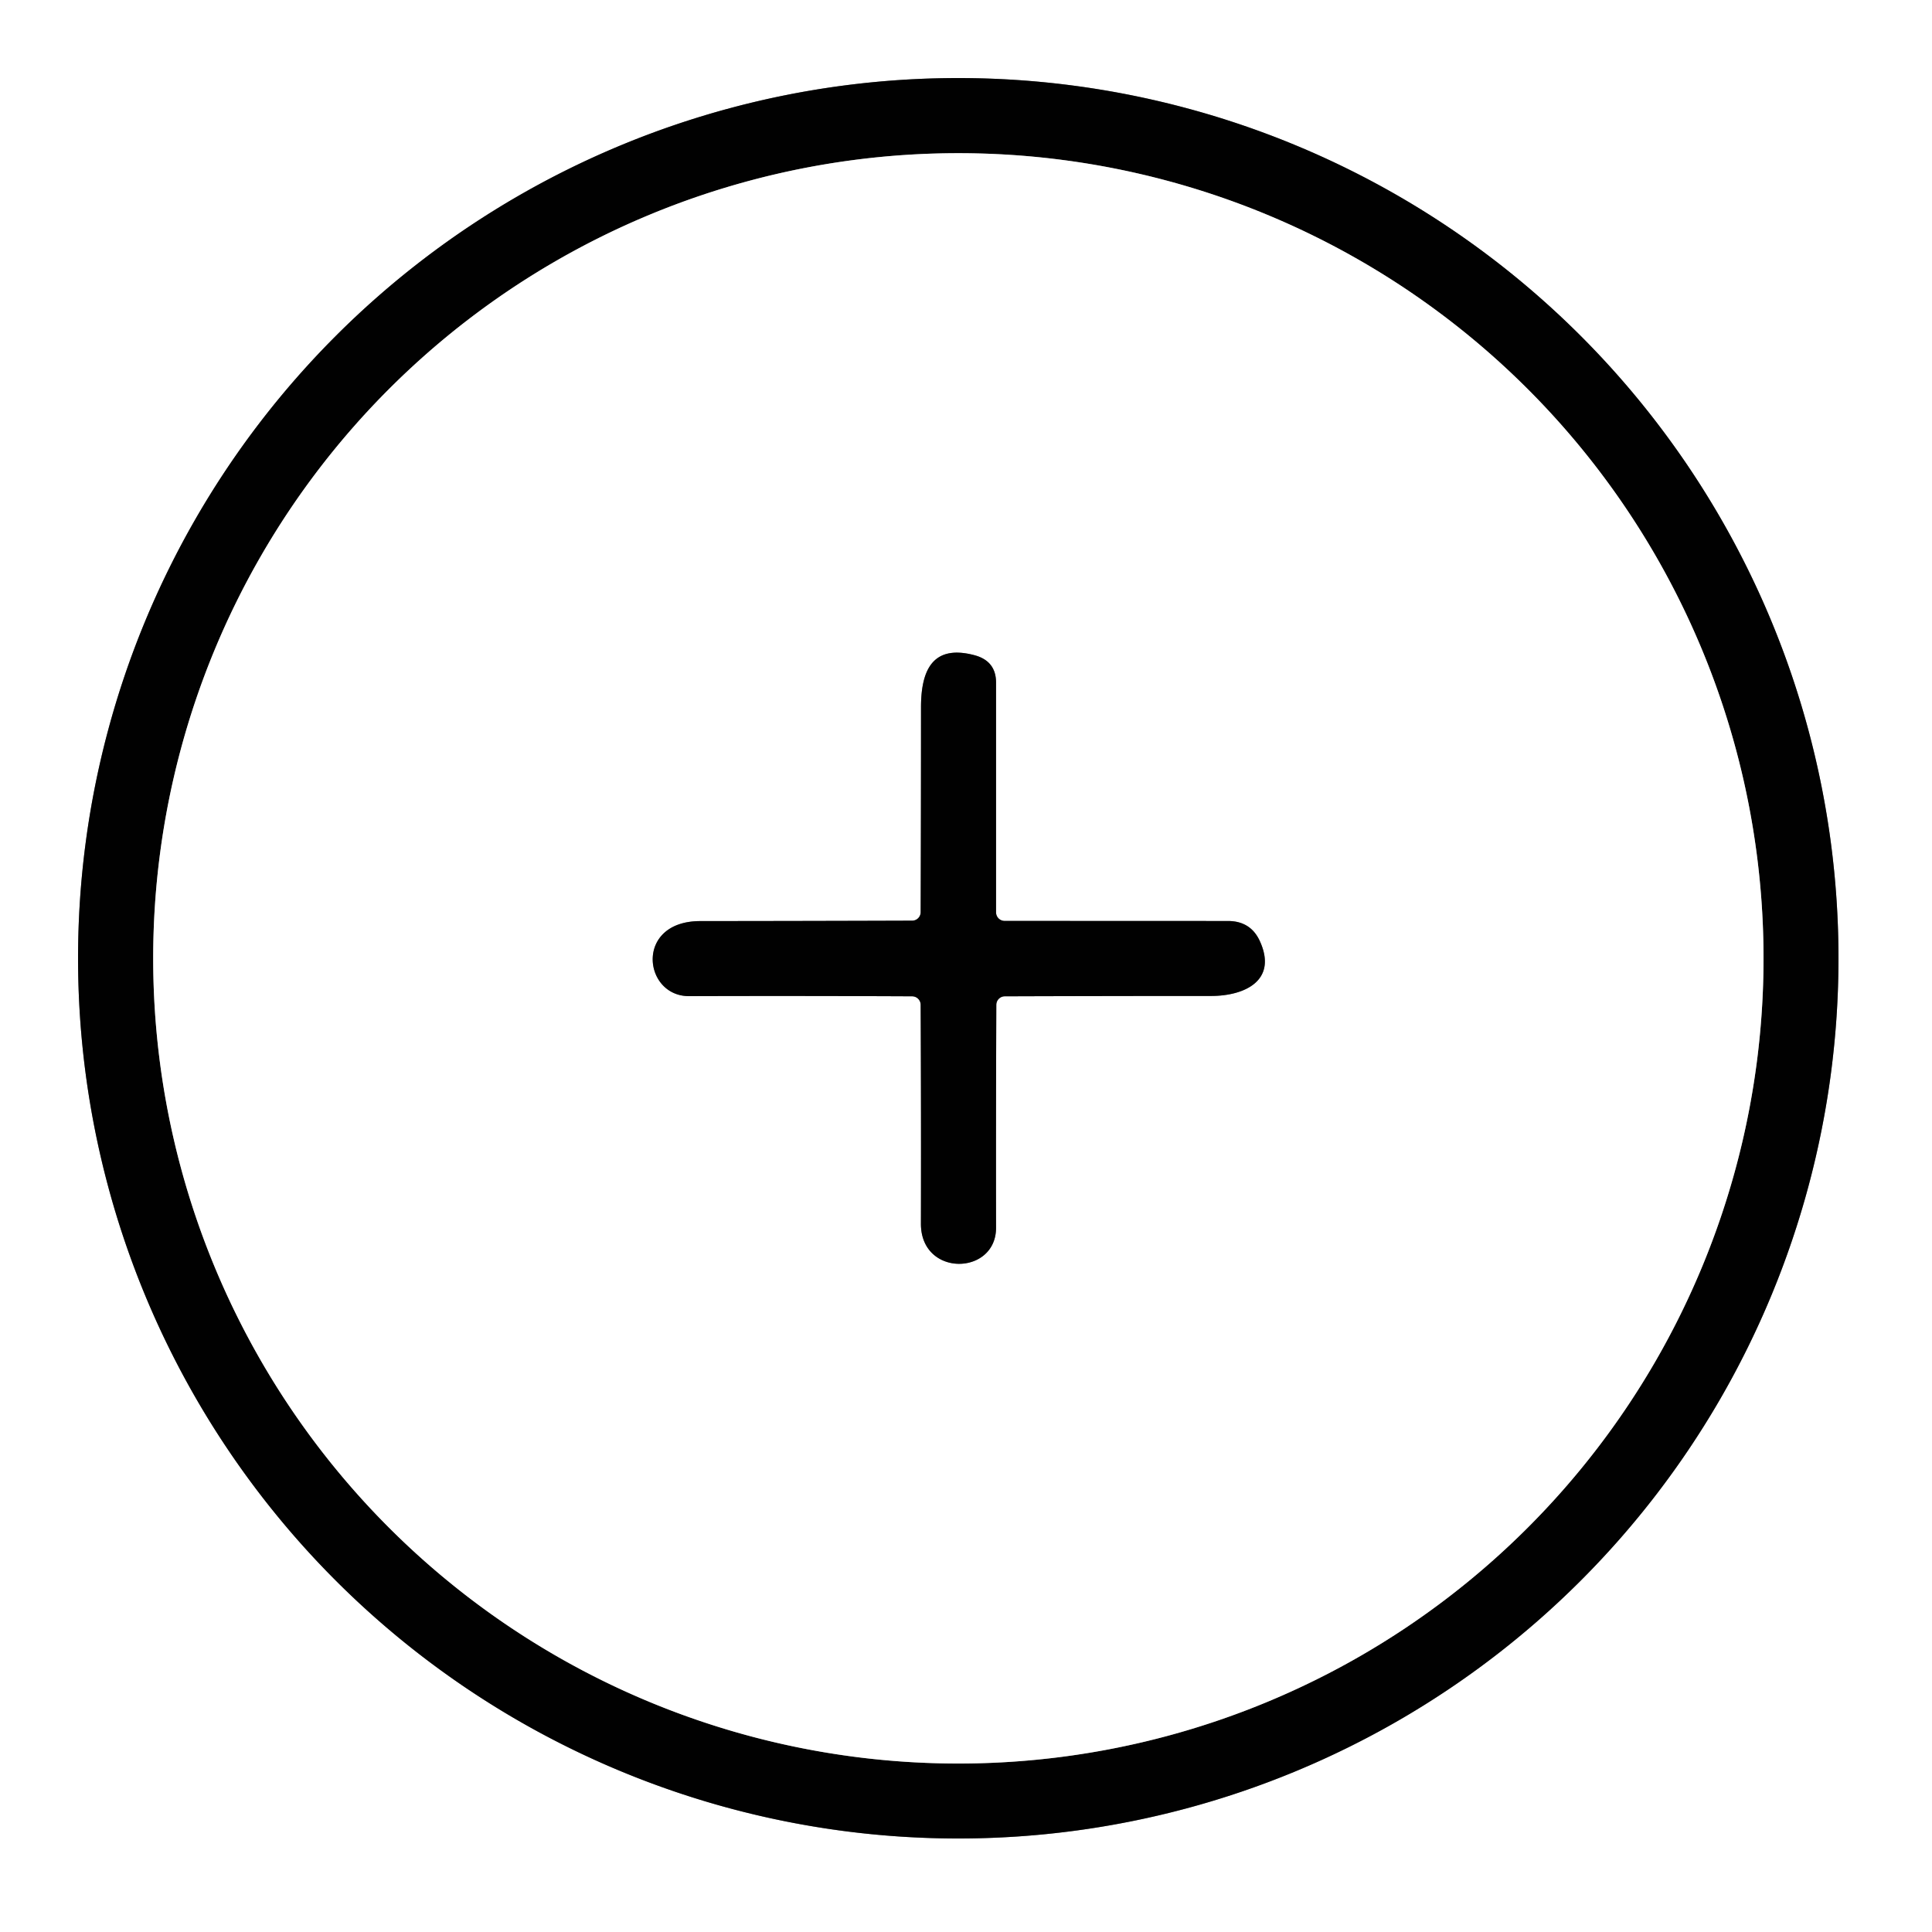 <?xml version="1.0" encoding="UTF-8" standalone="no"?>
<!DOCTYPE svg PUBLIC "-//W3C//DTD SVG 1.1//EN" "http://www.w3.org/Graphics/SVG/1.1/DTD/svg11.dtd">
<svg xmlns="http://www.w3.org/2000/svg" version="1.1" viewBox="0 0 225 225">
<rect x="0" y="0" width="225" height="225" fill="#333333" stroke="none"/>
<g stroke-width="2.00" fill="none" stroke-linecap="butt">
<path stroke="#808080" vector-effect="non-scaling-stroke" d="
  M 214.11 111.60
  A 102.51 102.51 0.0 0 0 111.60 9.09
  A 102.51 102.51 0.0 0 0 9.09 111.60
  A 102.51 102.51 0.0 0 0 111.60 214.11
  A 102.51 102.51 0.0 0 0 214.11 111.60"
/>
<path stroke="#808080" vector-effect="non-scaling-stroke" d="
  M 205.38 111.61
  A 93.77 93.77 0.0 0 0 111.61 17.84
  A 93.77 93.77 0.0 0 0 17.84 111.61
  A 93.77 93.77 0.0 0 0 111.61 205.38
  A 93.77 93.77 0.0 0 0 205.38 111.61"
/>
<path stroke="#808080" vector-effect="non-scaling-stroke" d="
  M 116.00 106.25
  L 116.00 79.50
  Q 116.00 76.95 113.43 76.29
  C 108.50 75.01 107.25 78.22 107.26 82.43
  Q 107.26 94.30 107.22 106.23
  A 0.99 0.99 0.0 0 1 106.23 107.22
  Q 93.88 107.26 81.55 107.27
  C 73.87 107.28 74.90 116.03 80.25 116.01
  Q 93.21 115.97 106.22 116.03
  A 1.00 0.99 0.0 0 1 107.22 117.02
  Q 107.28 129.76 107.25 142.50
  C 107.23 148.76 116.01 148.57 116.00 142.98
  Q 115.98 130.04 116.03 117.03
  A 1.00 0.99 -90.0 0 1 117.02 116.03
  Q 129.04 115.99 141.04 115.99
  C 144.96 115.99 148.80 114.19 146.73 109.62
  Q 145.66 107.26 143.00 107.26
  L 117.00 107.25
  A 1.00 1.00 0.0 0 1 116.00 106.25"
/>
</g>
<path fill="#ffffff" d="
  M 0.00 0.00
  L 225.00 0.00
  L 225.00 225.00
  L 0.00 225.00
  L 0.00 0.00
  Z
  M 214.11 111.60
  A 102.51 102.51 0.0 0 0 111.60 9.09
  A 102.51 102.51 0.0 0 0 9.09 111.60
  A 102.51 102.51 0.0 0 0 111.60 214.11
  A 102.51 102.51 0.0 0 0 214.11 111.60
  Z"
/>
<path fill="#010101" d="
  M 214.11 111.60
  A 102.51 102.51 0.0 0 1 111.60 214.11
  A 102.51 102.51 0.0 0 1 9.09 111.60
  A 102.51 102.51 0.0 0 1 111.60 9.09
  A 102.51 102.51 0.0 0 1 214.11 111.60
  Z
  M 205.38 111.61
  A 93.77 93.77 0.0 0 0 111.61 17.84
  A 93.77 93.77 0.0 0 0 17.84 111.61
  A 93.77 93.77 0.0 0 0 111.61 205.38
  A 93.77 93.77 0.0 0 0 205.38 111.61
  Z"
/>
<path fill="#ffffff" d="
  M 205.38 111.61
  A 93.77 93.77 0.0 0 1 111.61 205.38
  A 93.77 93.77 0.0 0 1 17.84 111.61
  A 93.77 93.77 0.0 0 1 111.61 17.84
  A 93.77 93.77 0.0 0 1 205.38 111.61
  Z
  M 116.00 106.25
  L 116.00 79.50
  Q 116.00 76.95 113.43 76.29
  C 108.50 75.01 107.25 78.22 107.26 82.43
  Q 107.26 94.30 107.22 106.23
  A 0.99 0.99 0.0 0 1 106.23 107.22
  Q 93.88 107.26 81.55 107.27
  C 73.87 107.28 74.90 116.03 80.25 116.01
  Q 93.21 115.97 106.22 116.03
  A 1.00 0.99 0.0 0 1 107.22 117.02
  Q 107.28 129.76 107.25 142.50
  C 107.23 148.76 116.01 148.57 116.00 142.98
  Q 115.98 130.04 116.03 117.03
  A 1.00 0.99 -90.0 0 1 117.02 116.03
  Q 129.04 115.99 141.04 115.99
  C 144.96 115.99 148.80 114.19 146.73 109.62
  Q 145.66 107.26 143.00 107.26
  L 117.00 107.25
  A 1.00 1.00 0.0 0 1 116.00 106.25
  Z"
/>
<path fill="#010101" d="
  M 117.00 107.25
  L 143.00 107.26
  Q 145.66 107.26 146.73 109.62
  C 148.80 114.19 144.96 115.99 141.04 115.99
  Q 129.04 115.99 117.02 116.03
  A 1.00 0.99 -90.0 0 0 116.03 117.03
  Q 115.98 130.04 116.00 142.98
  C 116.01 148.57 107.23 148.76 107.25 142.50
  Q 107.28 129.76 107.22 117.02
  A 1.00 0.99 0.0 0 0 106.22 116.03
  Q 93.21 115.97 80.25 116.01
  C 74.90 116.03 73.87 107.28 81.55 107.27
  Q 93.88 107.26 106.23 107.22
  A 0.99 0.99 0.0 0 0 107.22 106.23
  Q 107.26 94.30 107.26 82.43
  C 107.25 78.22 108.50 75.01 113.43 76.29
  Q 116.00 76.95 116.00 79.50
  L 116.00 106.25
  A 1.00 1.00 0.0 0 0 117.00 107.25
  Z"
/>
</svg>
